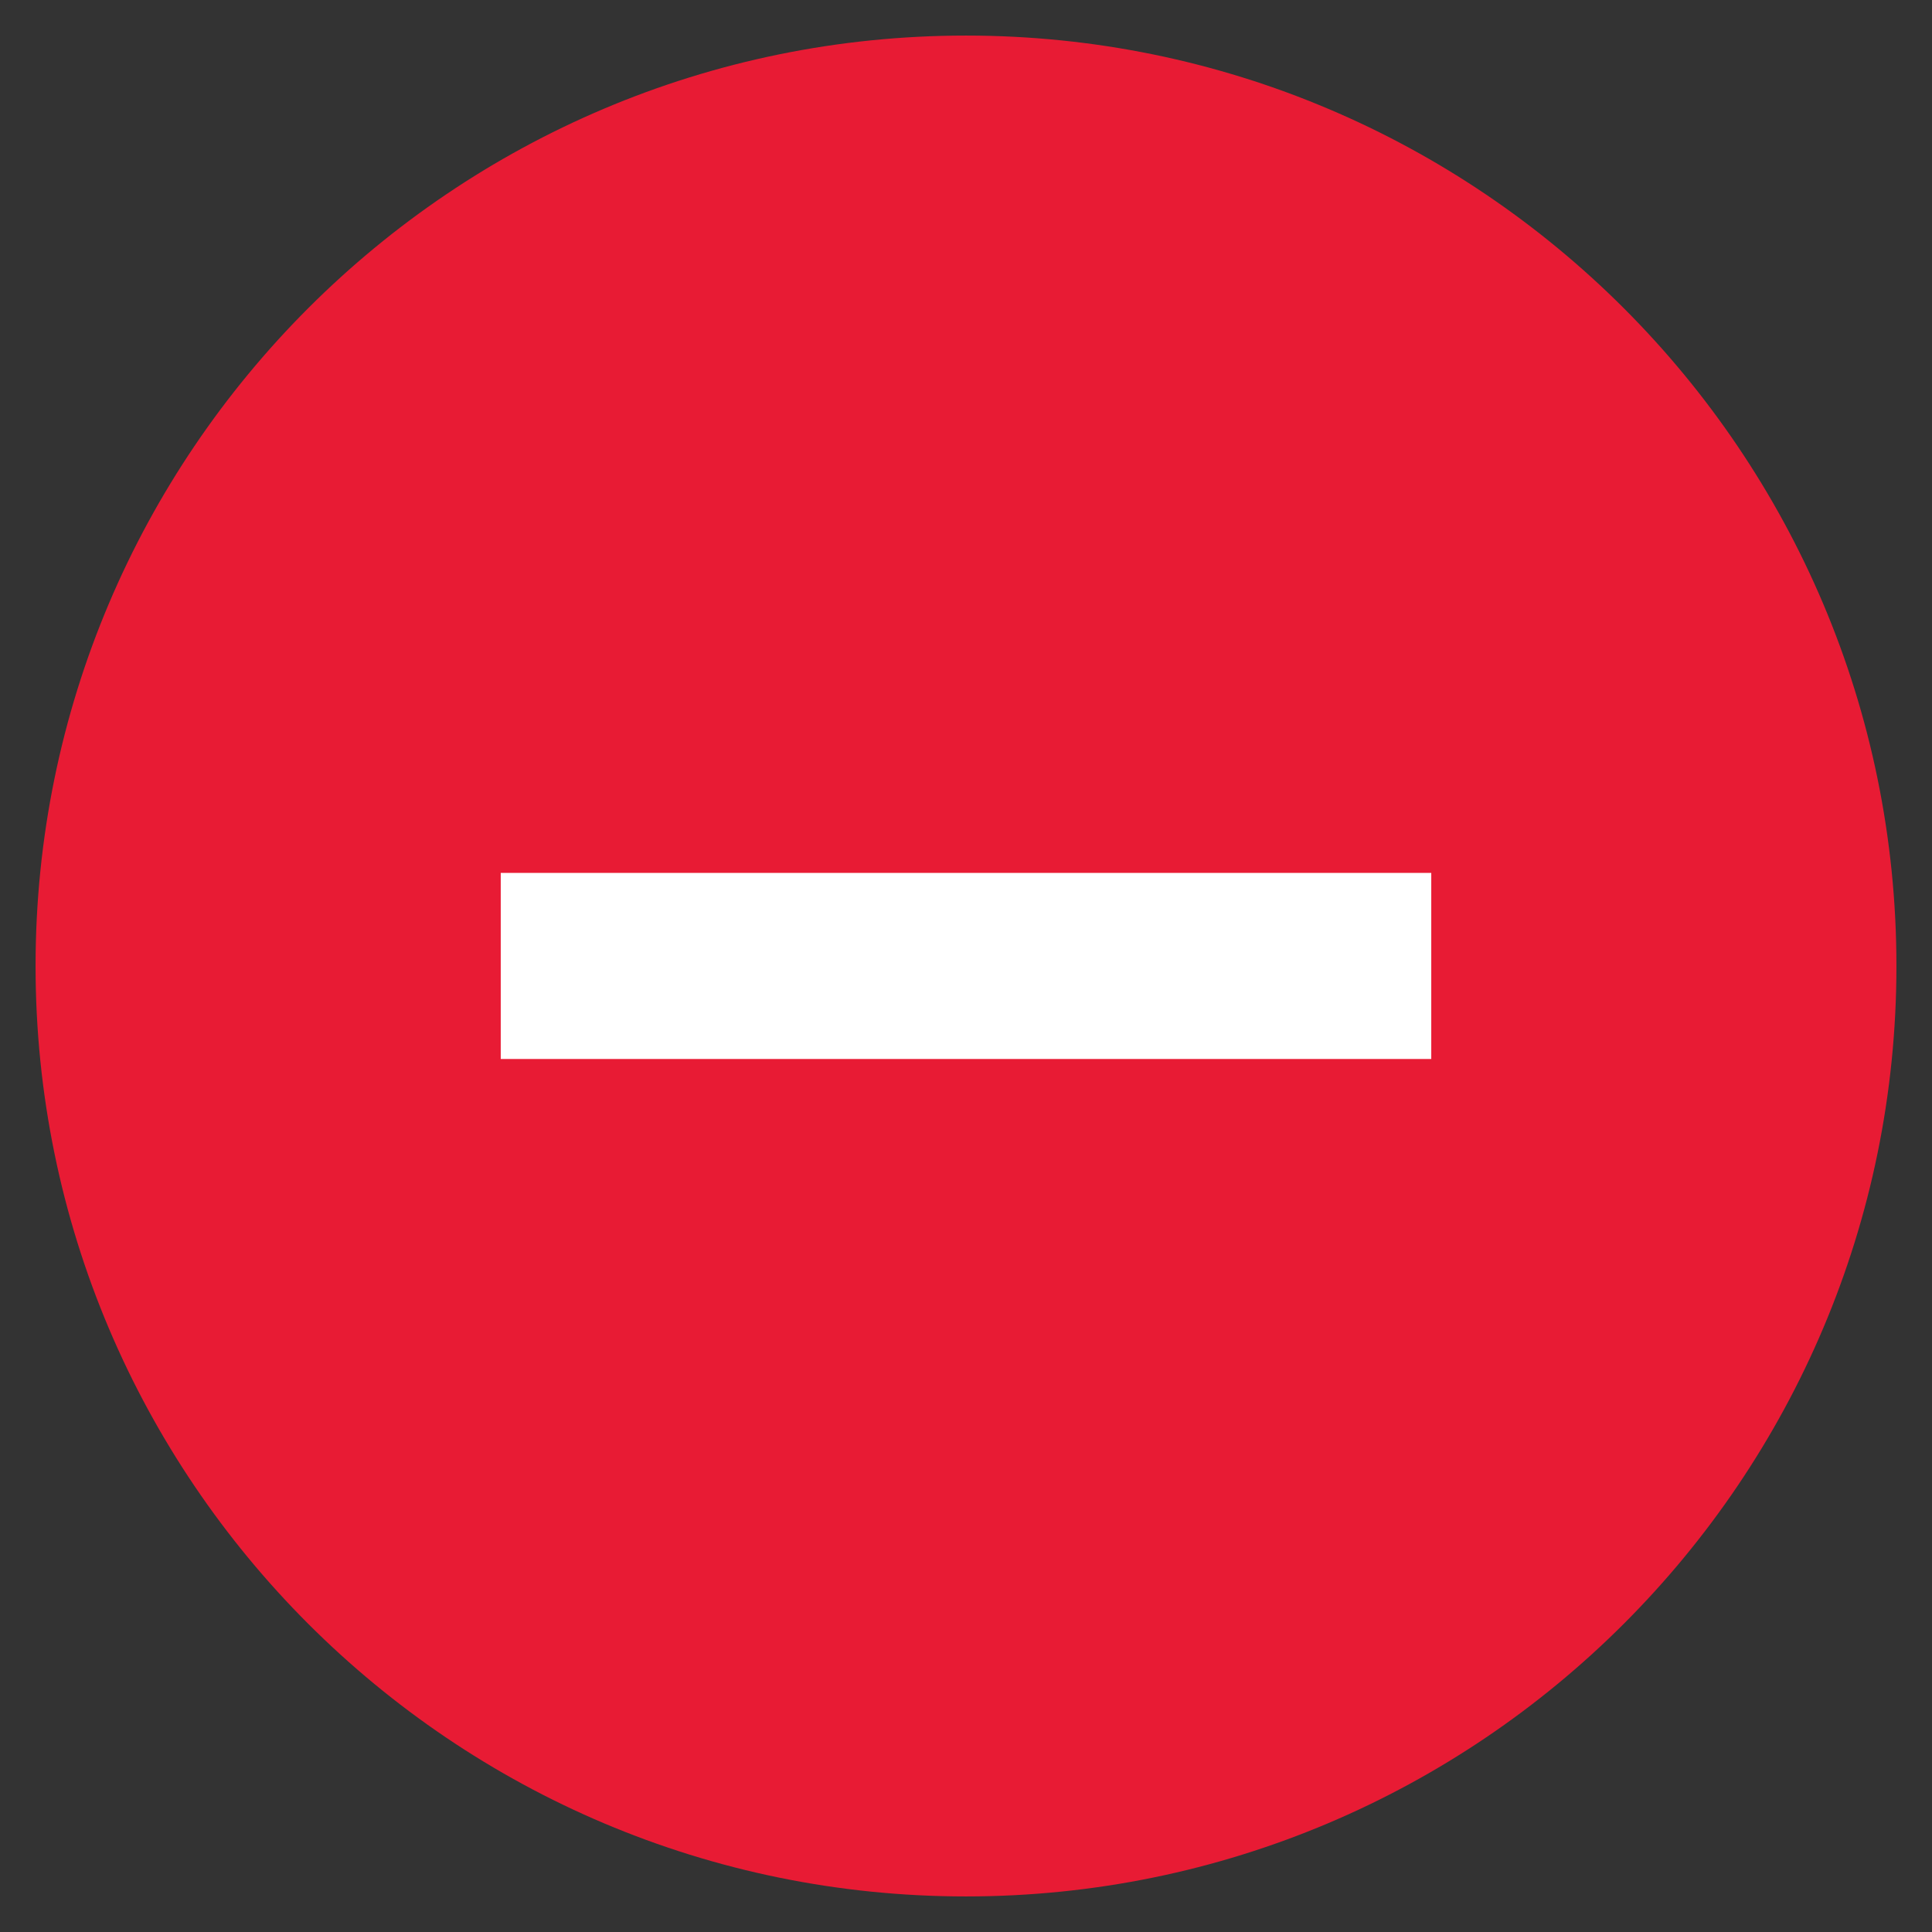 <?xml version="1.0" encoding="UTF-8"?>
<svg width="22px" height="22px" viewBox="0 0 22 22" version="1.1" xmlns="http://www.w3.org/2000/svg" xmlns:xlink="http://www.w3.org/1999/xlink">
    <rect x="0" y="0" width="22" height="22" fill="#333333" stroke="none"/>
    <!-- Generator: Sketch 46.2 (44496) - http://www.bohemiancoding.com/sketch -->
    <title>Artboard Copy</title>
    <desc>Created with Sketch.</desc>
    <defs></defs>
    <g id="Style-Sheet-and-Components" stroke="none" stroke-width="1" fill="none" fill-rule="evenodd">
        <g id="Artboard-Copy">
            <circle id="Oval-10" stroke="#979797" fill="#FFFFFF" cx="11" cy="11" r="7"></circle>
            <path d="M11,0.405 C5.152,0.405 0.405,5.152 0.405,11 C0.405,16.848 5.152,21.595 11,21.595 C16.848,21.595 21.595,16.848 21.595,11 C21.595,5.152 16.848,0.405 11,0.405 L11,0.405 Z M16.298,12.059 L5.702,12.059 L5.702,9.94 L16.298,9.94 L16.298,12.059 L16.298,12.059 Z" id="Shape" fill="#E81B34"></path>
        </g>
    </g>
</svg>